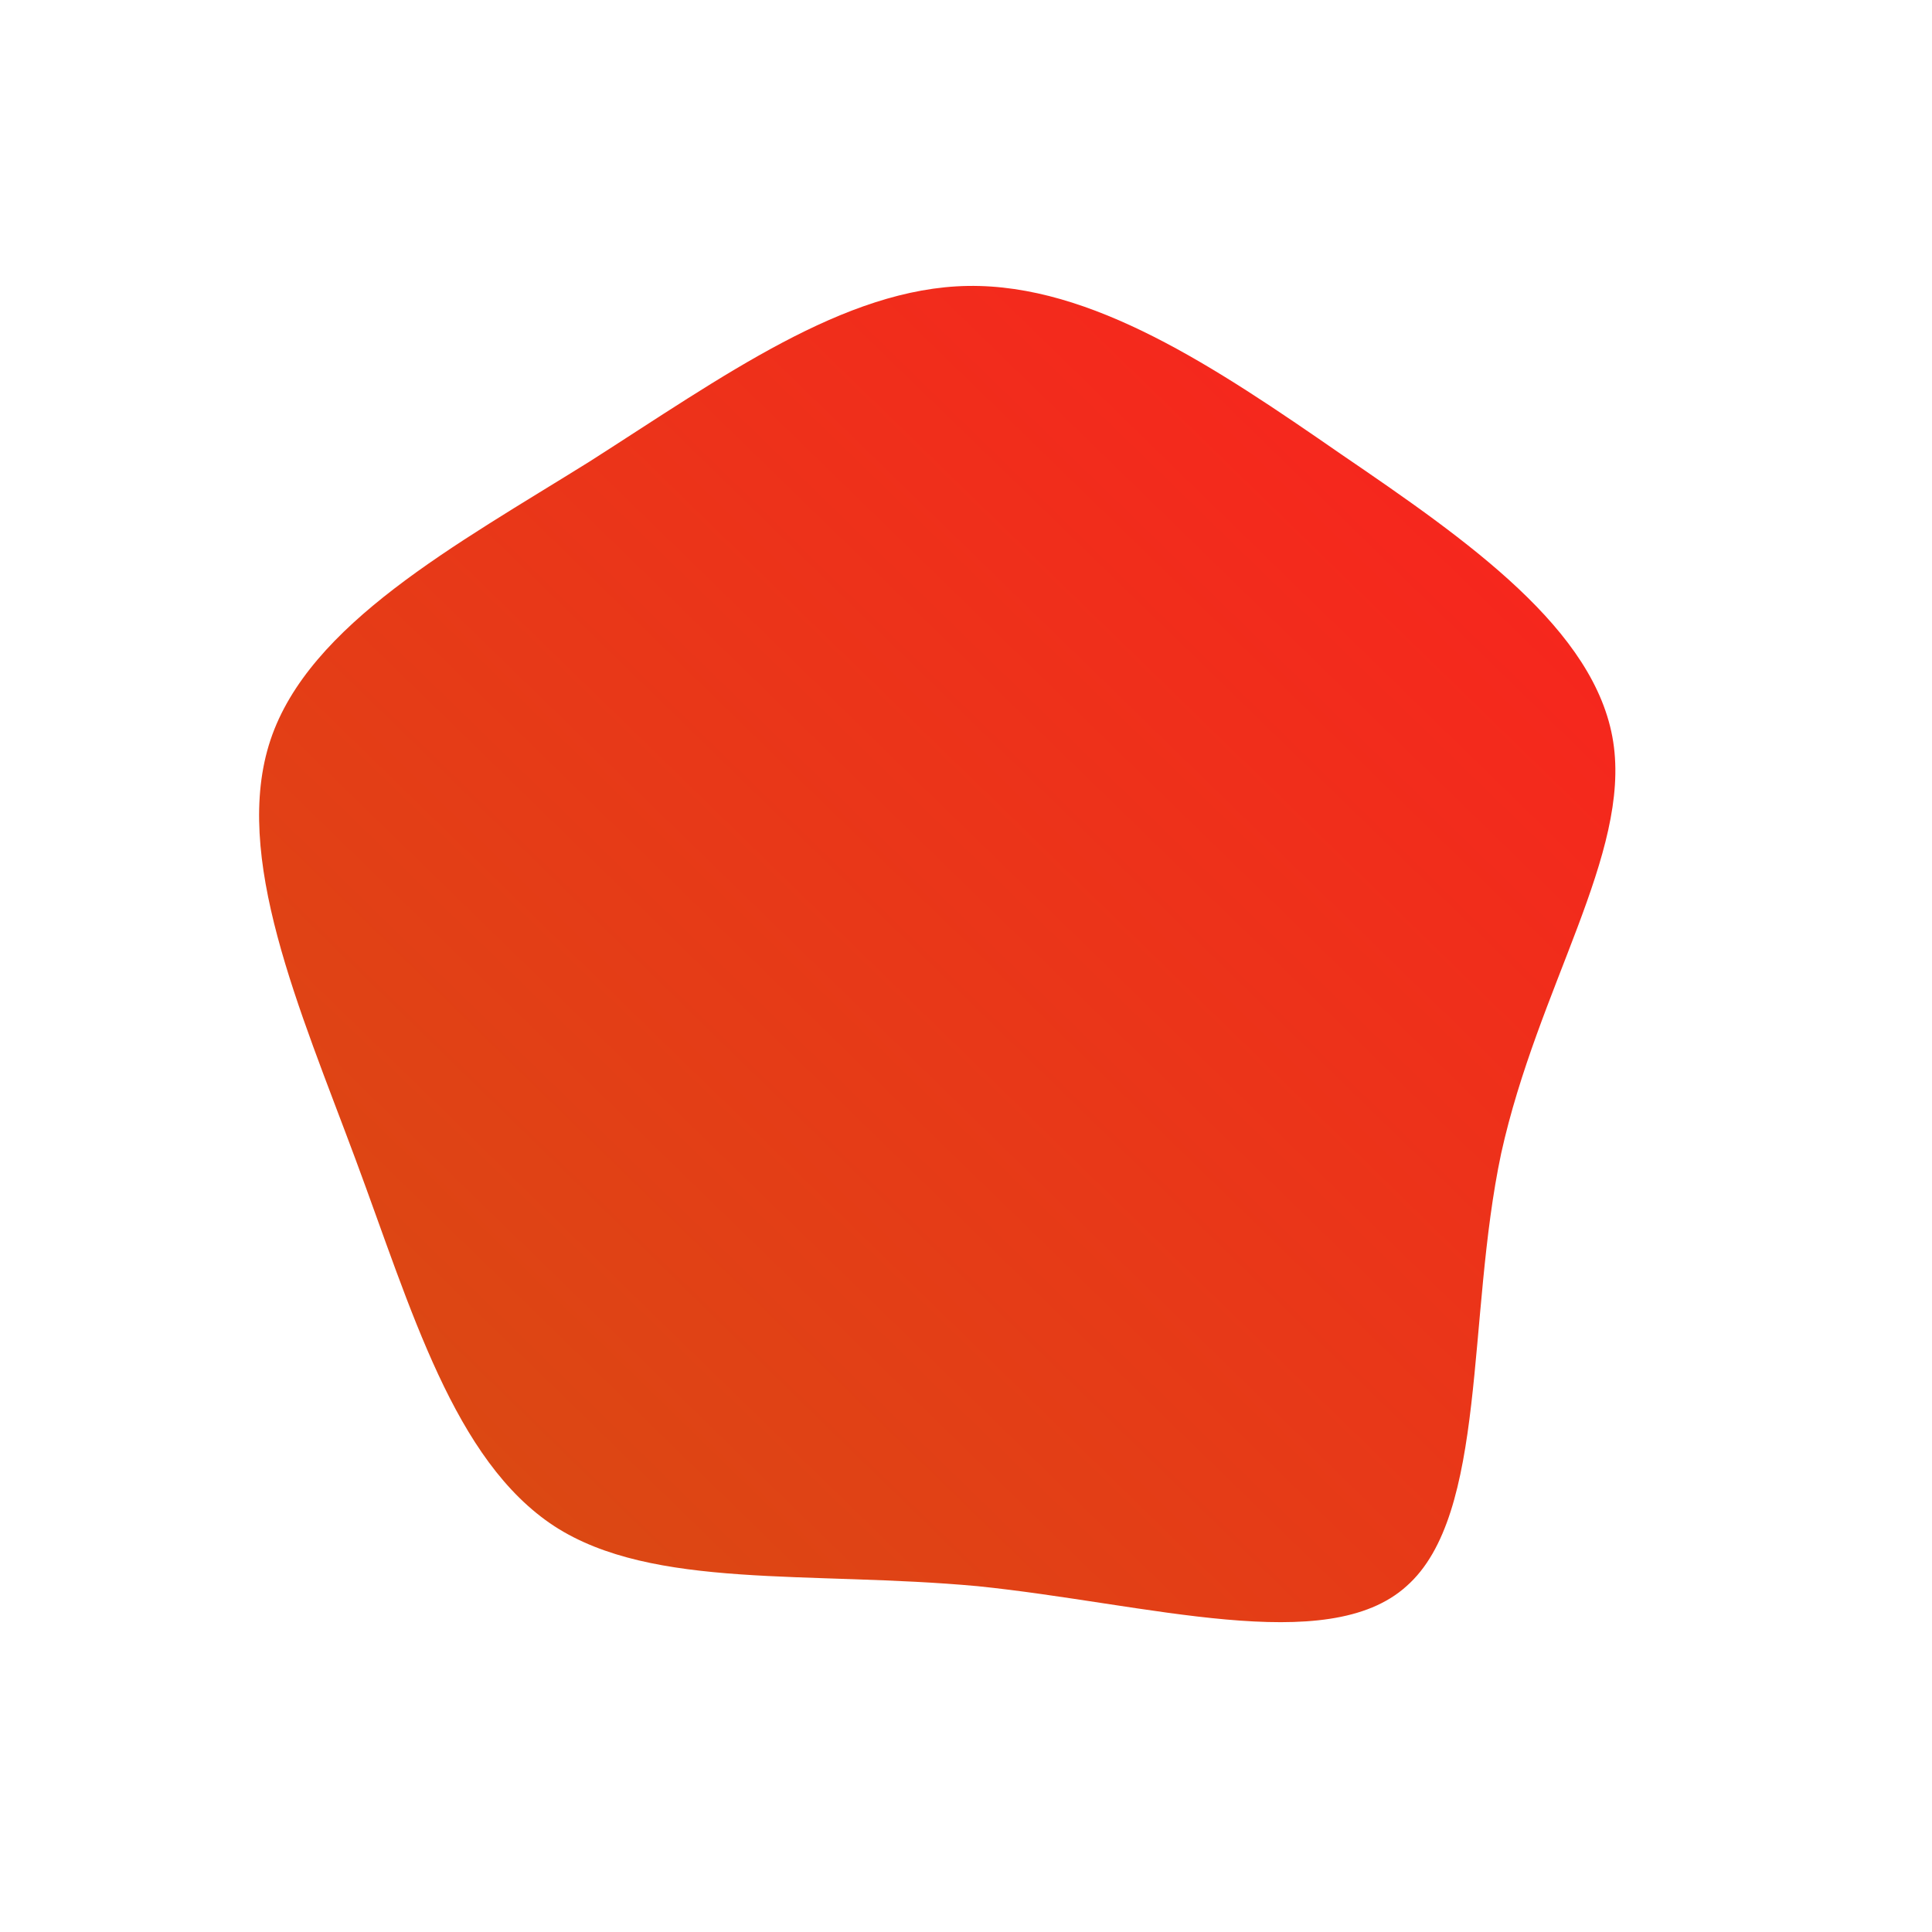 <!--?xml version="1.0" standalone="no"?-->
              <svg id="sw-js-blob-svg" viewBox="0 0 100 100" xmlns="http://www.w3.org/2000/svg" version="1.1">
                    <defs> 
                        <linearGradient id="sw-gradient" x1="0" x2="1" y1="1" y2="0">
                            <stop id="stop1" stop-color="rgba(212.951, 79.885, 16.907, 1)" offset="0%"></stop>
                            <stop id="stop2" stop-color="rgba(251.656, 31.346, 31.346, 1)" offset="100%"></stop>
                        </linearGradient>
                    </defs>
                <path fill="url(#sw-gradient)" d="M19.4,-26.5C26,-22,32.6,-17.4,33.5,-11.6C34.4,-5.8,29.6,1.1,27.7,9.7C25.9,18.2,27,28.4,22.8,32.1C18.7,35.8,9.4,33,0.6,32.1C-8.1,31.3,-16.2,32.3,-21.3,29C-26.5,25.6,-28.7,17.8,-31.6,10C-34.5,2.2,-38,-5.7,-36,-11.7C-34,-17.7,-26.4,-21.8,-19.5,-26.1C-12.6,-30.5,-6.3,-35.1,0.1,-35.2C6.5,-35.3,12.9,-31,19.4,-26.5Z" width="100%" height="100%" transform="translate(50 50)" stroke-width="0" style="transition: all 0.3s ease 0s;" stroke="url(#sw-gradient)"></path>
              </svg>